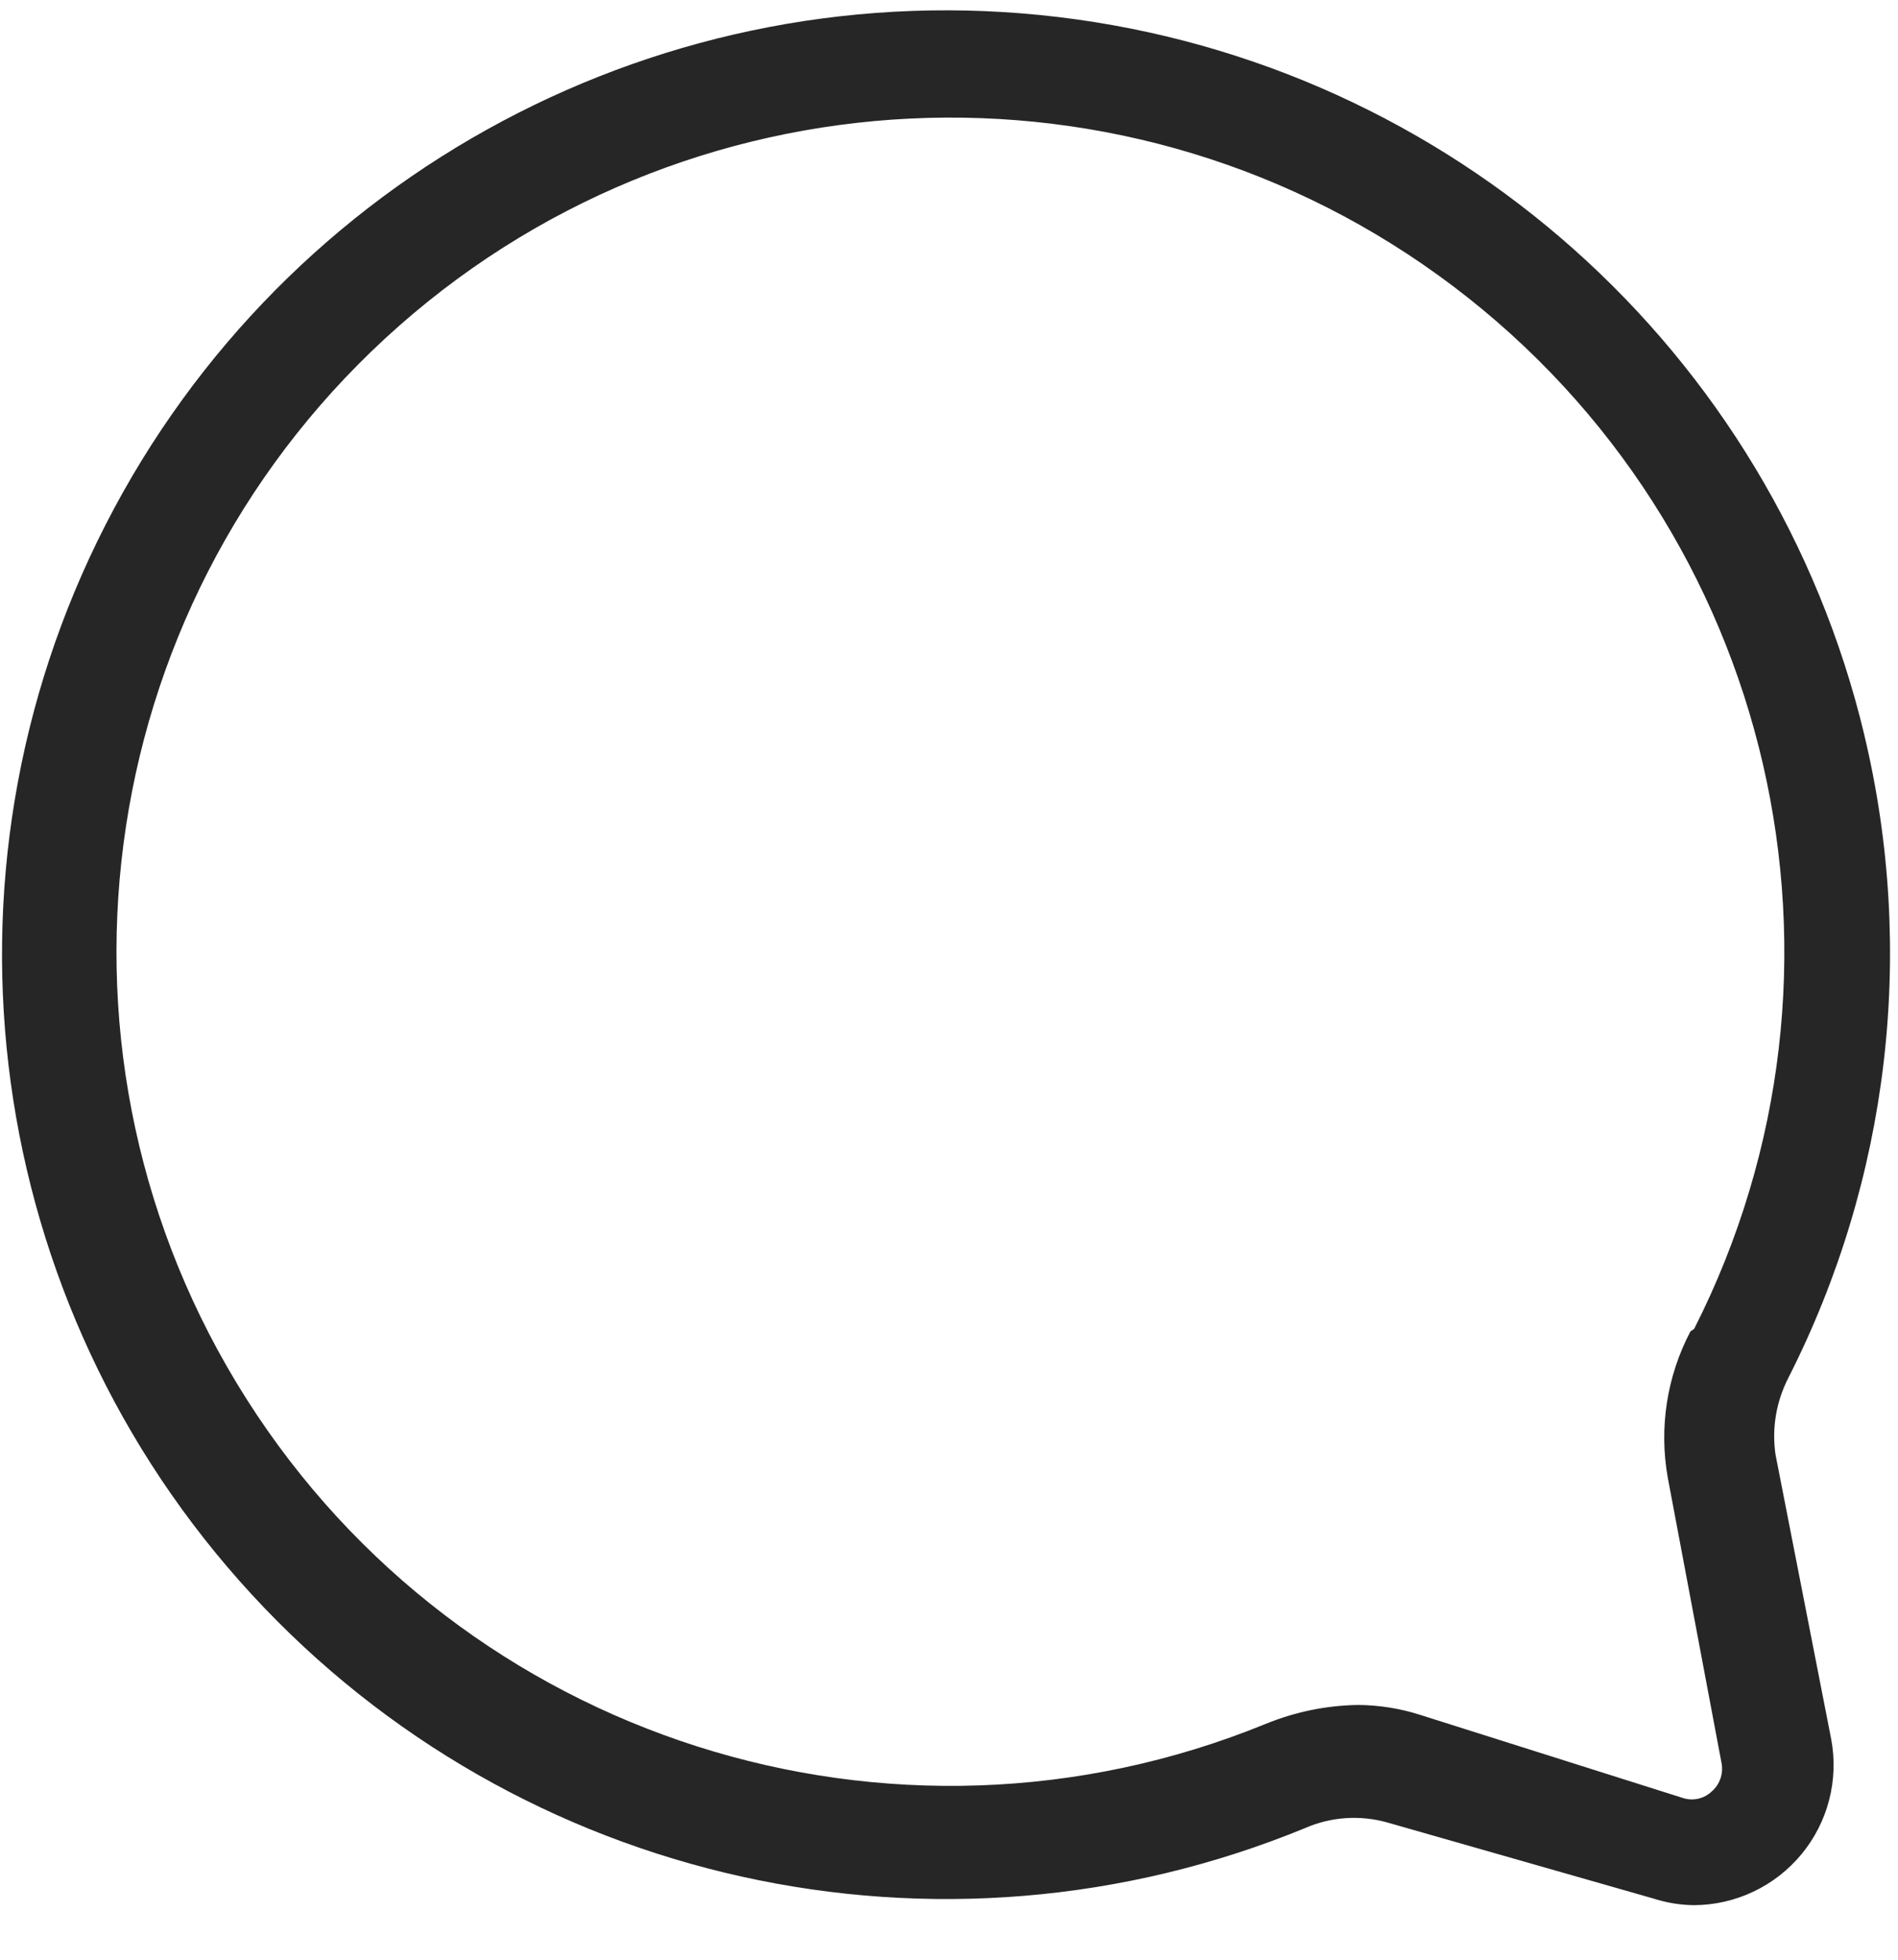 <svg height="32" viewBox="0 0 31 32" width="31" xmlns="http://www.w3.org/2000/svg"><path d="m371.45 14c-1.503-6.278-6.757-10.956-13.167-11.722-6.41-.766-12.618 2.542-15.558 8.289-2.94 5.747-1.988 12.717 2.384 17.466 4.373 4.749 11.24 6.272 17.21 3.816.423-.184.896-.215 1.34-.09l4.34 1.24c.216.07.442.108.67.11.679-.003 1.321-.308 1.754-.831.433-.523.611-1.212.486-1.879l-.91-4.65c-.062-.428.012-.865.21-1.25 1.647-3.242 2.087-6.964 1.24-10.5zm-2.84 9.74c-.385.733-.516 1.574-.37 2.39l.88 4.67c.028.168-.032.338-.16.45-.124.12-.305.163-.47.11l-4.3-1.36c-.323-.103-.661-.157-1-.16-.522.006-1.037.112-1.52.31-6.101 2.49-13.109.256-16.643-5.305-3.534-5.562-2.579-12.855 2.266-17.321 4.846-4.465 12.193-4.821 17.448-.845 5.255 3.976 6.909 11.144 3.929 17.021z" fill="#262626" transform="translate(-341 -2)"/></svg>
